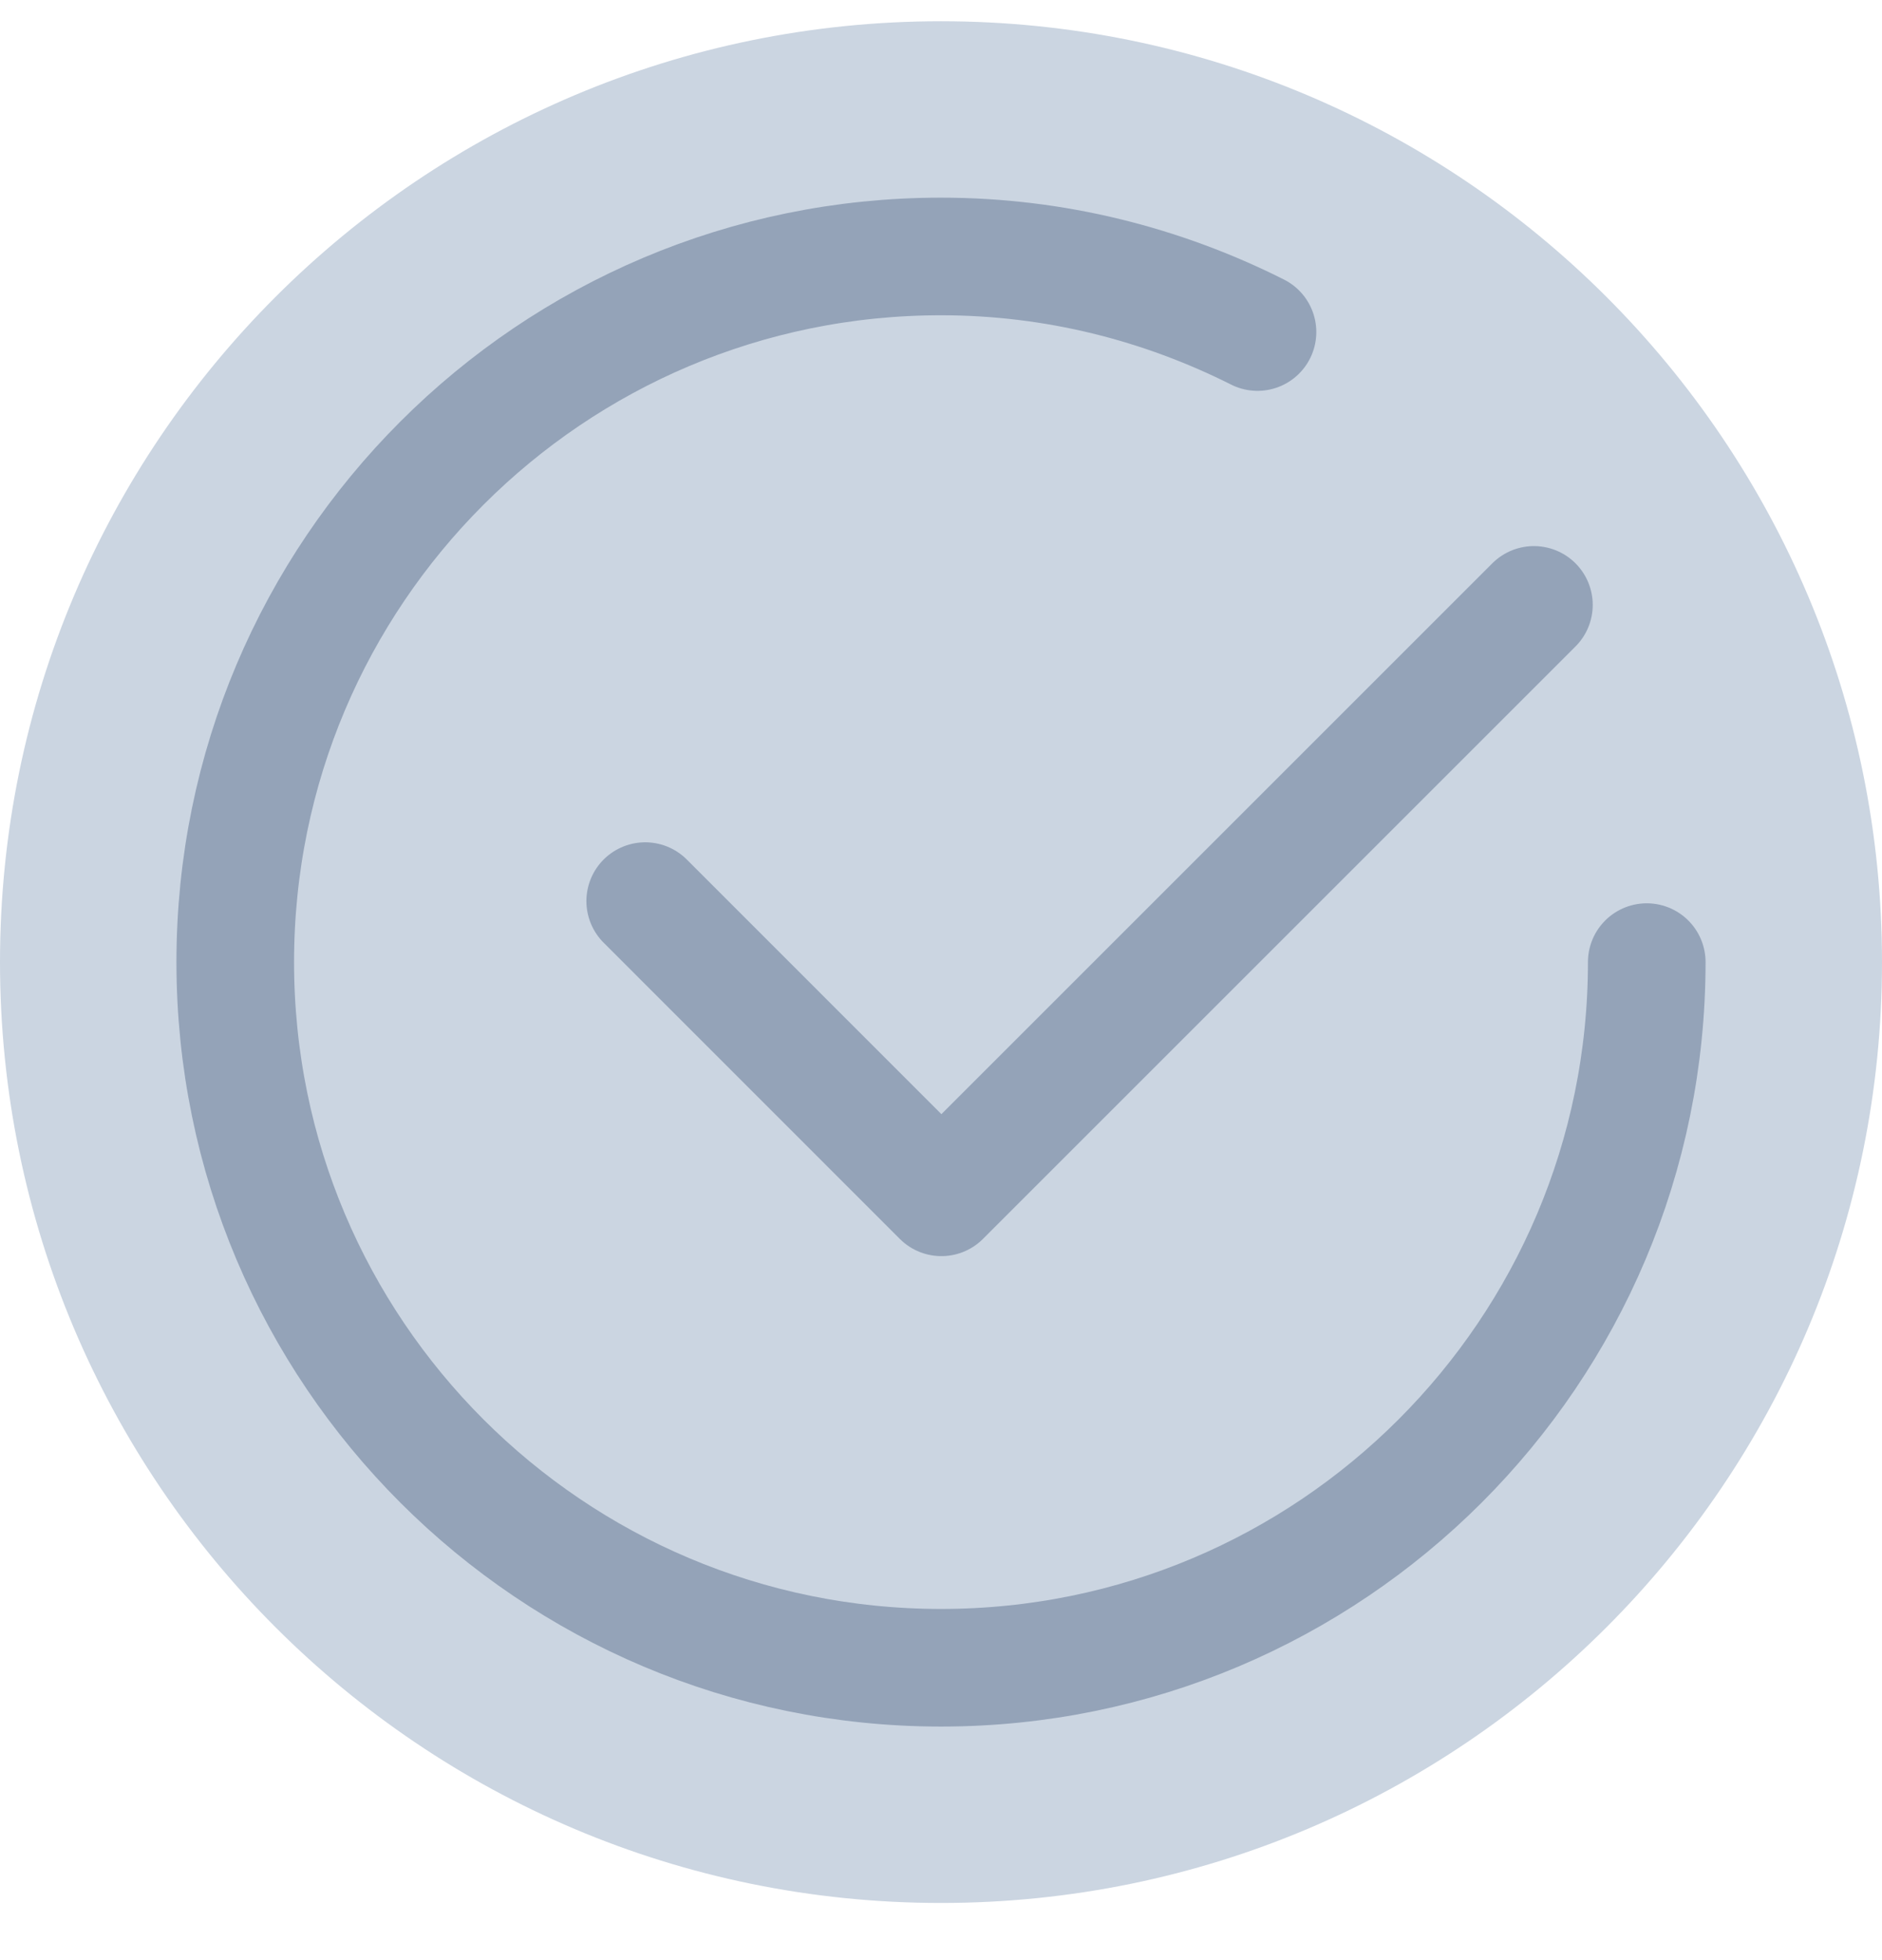 <svg width="24" height="25" viewBox="0 0 24 25" fill="none" xmlns="http://www.w3.org/2000/svg">
<path d="M0 12.271C0 5.643 5.373 0.271 12 0.271V0.271C18.627 0.271 24 5.643 24 12.271V12.271C24 18.898 18.627 24.271 12 24.271V24.271C5.373 24.271 0 18.898 0 12.271V12.271Z" fill="#CBD5E1"/>
<path d="M19.561 7.715L12.005 15.271L8.228 11.493" stroke="#94A3B8" stroke-width="1.5" stroke-linecap="round" stroke-linejoin="round"/>
<path d="M21 12.271C21 17.242 16.971 21.271 12 21.271C7.029 21.271 3 17.242 3 12.271C3 7.3 7.029 3.271 12 3.271C13.453 3.271 14.821 3.624 16.036 4.235" stroke="#94A3B8" stroke-width="1.5" stroke-linecap="round" stroke-linejoin="round"/>
</svg>
